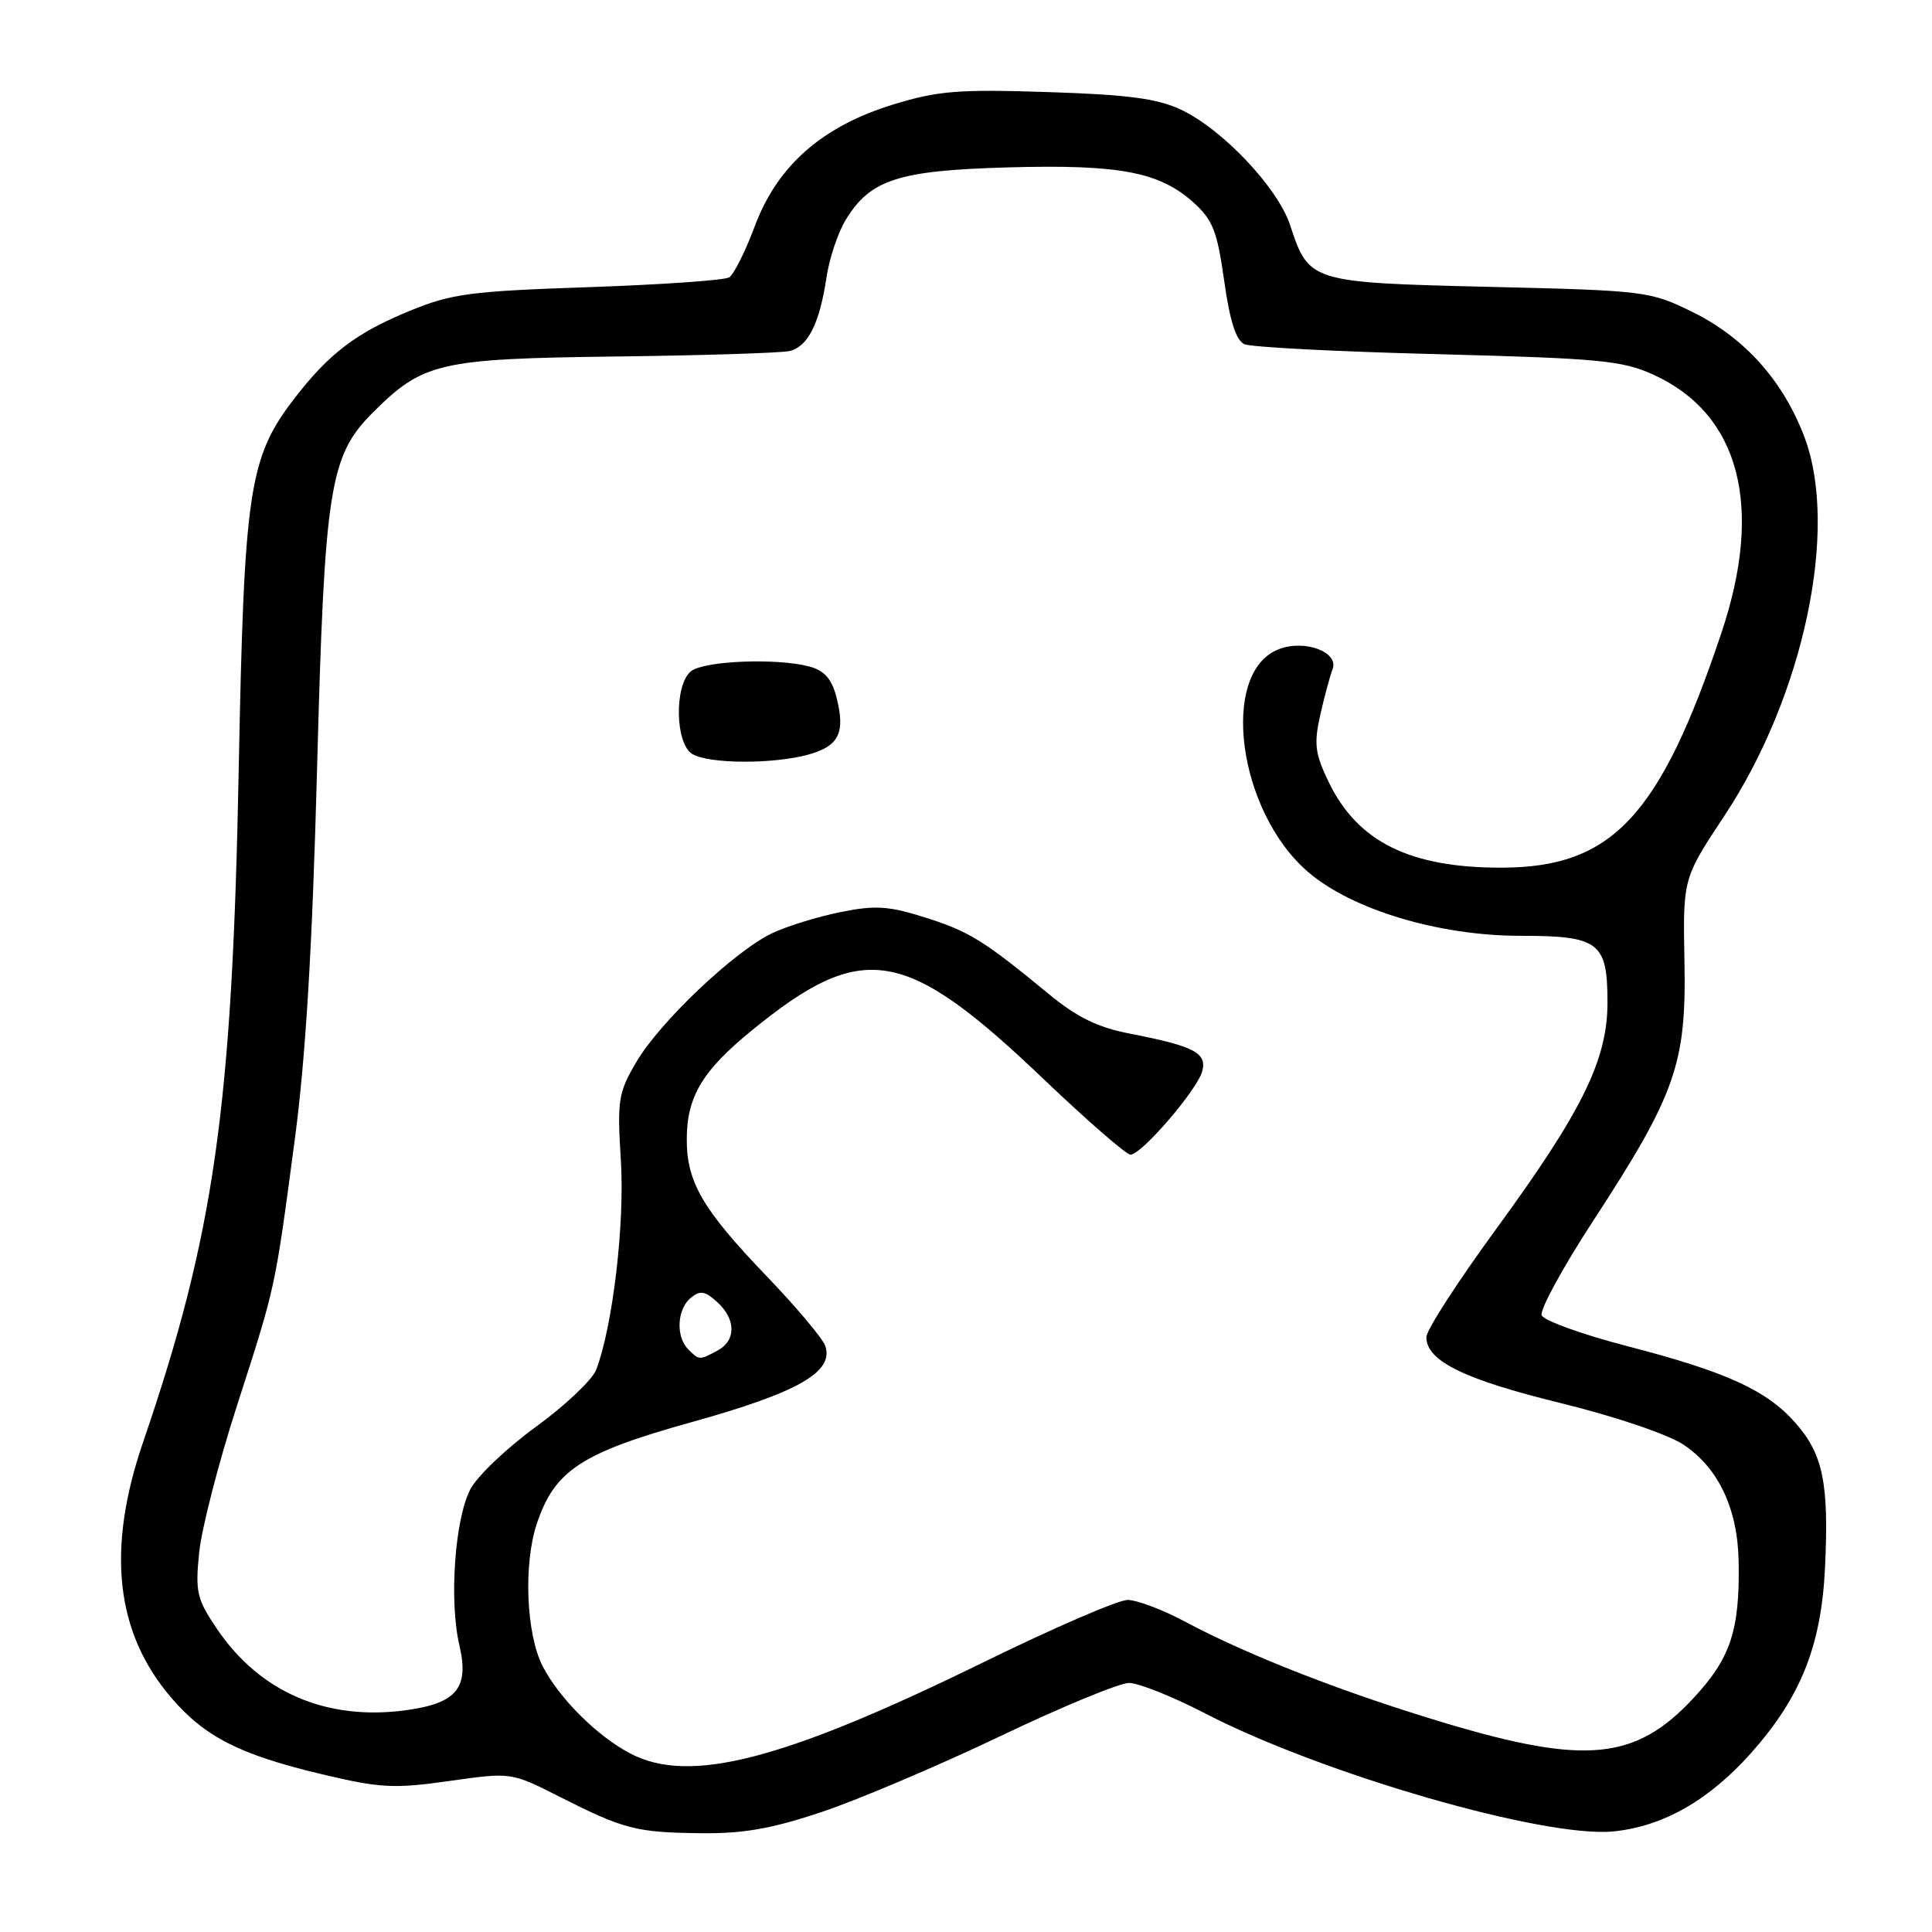 <?xml version="1.0" encoding="UTF-8" standalone="no"?>
<!DOCTYPE svg PUBLIC "-//W3C//DTD SVG 1.1//EN" "http://www.w3.org/Graphics/SVG/1.1/DTD/svg11.dtd" >
<svg xmlns="http://www.w3.org/2000/svg" xmlns:xlink="http://www.w3.org/1999/xlink" version="1.1" viewBox="0 0 256 256">
 <g >
 <path fill="currentColor"
d=" M 108.93 240.08 C 113.73 238.47 124.33 233.97 132.48 230.08 C 140.63 226.18 148.34 223.00 149.60 223.00 C 150.86 223.00 155.40 224.81 159.68 227.03 C 175.23 235.08 204.66 243.58 213.80 242.67 C 220.38 242.01 226.46 238.54 232.04 232.27 C 238.60 224.89 241.32 218.10 241.82 207.80 C 242.36 196.60 241.58 192.73 237.94 188.58 C 234.10 184.21 228.79 181.78 215.54 178.35 C 209.62 176.81 204.55 174.98 204.28 174.28 C 204.01 173.57 207.07 167.95 211.09 161.79 C 222.03 145.02 223.46 140.96 223.20 127.46 C 222.99 116.41 222.99 116.41 228.47 108.13 C 239.01 92.21 243.69 70.07 239.10 57.92 C 236.26 50.42 231.14 44.71 224.22 41.32 C 218.63 38.58 218.01 38.50 197.35 38.01 C 173.58 37.44 173.44 37.39 170.95 29.84 C 169.31 24.87 162.02 17.15 156.50 14.54 C 153.38 13.06 149.50 12.54 138.84 12.20 C 126.98 11.81 124.28 12.03 118.34 13.85 C 108.92 16.75 103.01 21.95 100.01 29.98 C 98.76 33.32 97.24 36.36 96.62 36.75 C 96.00 37.14 87.62 37.72 78.00 38.05 C 62.38 38.58 59.84 38.91 54.34 41.17 C 47.24 44.08 43.63 46.81 39.07 52.72 C 32.97 60.63 32.35 64.75 31.63 102.00 C 30.77 146.88 28.40 163.52 18.95 191.12 C 14.09 205.32 15.30 216.31 22.66 224.92 C 27.15 230.16 31.75 232.50 42.67 235.10 C 50.43 236.94 52.21 237.03 59.54 235.99 C 67.73 234.83 67.73 234.83 74.11 238.06 C 82.68 242.40 84.29 242.81 92.85 242.91 C 98.49 242.98 102.24 242.32 108.93 240.08 Z  M 83.50 232.34 C 79.12 230.04 74.10 225.04 71.91 220.79 C 69.72 216.54 69.34 207.27 71.13 201.90 C 73.49 194.83 77.03 192.51 91.61 188.45 C 105.77 184.51 110.57 181.77 109.34 178.31 C 108.98 177.31 105.45 173.12 101.49 169.00 C 93.12 160.27 91.00 156.65 91.00 151.00 C 91.00 145.32 93.06 141.88 99.66 136.50 C 114.37 124.52 119.94 125.46 138.37 143.07 C 144.10 148.53 149.24 153.00 149.80 153.00 C 151.26 153.00 158.67 144.38 159.31 141.93 C 159.94 139.51 158.20 138.61 149.75 136.97 C 145.45 136.14 142.72 134.81 138.93 131.68 C 130.31 124.58 128.39 123.40 122.52 121.55 C 117.73 120.04 115.95 119.93 111.36 120.86 C 108.36 121.46 104.29 122.72 102.32 123.65 C 97.34 126.02 87.43 135.41 84.32 140.72 C 81.91 144.82 81.77 145.77 82.27 153.82 C 82.79 162.17 81.19 175.75 79.00 181.50 C 78.49 182.83 74.90 186.23 71.01 189.06 C 67.13 191.88 63.22 195.61 62.32 197.34 C 60.26 201.32 59.50 212.13 60.87 218.00 C 62.19 223.67 60.53 225.69 53.81 226.61 C 43.31 228.05 34.46 224.26 28.78 215.88 C 26.08 211.90 25.86 210.97 26.39 205.73 C 26.71 202.55 28.97 193.78 31.41 186.23 C 36.57 170.21 36.39 171.05 39.06 151.00 C 40.51 140.07 41.38 125.63 42.01 102.00 C 43.00 64.60 43.66 60.41 49.39 54.68 C 56.04 48.03 58.19 47.53 81.50 47.24 C 93.05 47.10 103.44 46.77 104.58 46.52 C 107.05 45.96 108.59 42.91 109.52 36.73 C 109.89 34.24 111.03 30.83 112.05 29.15 C 115.32 23.79 118.99 22.59 133.55 22.18 C 148.28 21.77 153.58 22.76 158.11 26.80 C 160.70 29.12 161.28 30.60 162.21 37.20 C 162.96 42.55 163.78 45.11 164.90 45.61 C 165.78 46.00 177.30 46.60 190.50 46.93 C 211.99 47.49 214.98 47.77 219.11 49.66 C 230.52 54.87 233.73 67.08 228.10 83.85 C 219.95 108.17 213.62 114.94 199.00 114.97 C 186.86 115.00 179.91 111.57 176.07 103.65 C 174.25 99.88 174.08 98.59 174.93 94.79 C 175.48 92.34 176.22 89.59 176.57 88.68 C 177.44 86.41 172.92 84.70 169.48 86.01 C 161.55 89.02 163.97 107.54 173.35 115.56 C 179.17 120.55 190.68 124.00 201.48 124.00 C 211.89 124.00 213.00 124.85 213.00 132.82 C 213.00 140.46 209.65 147.25 198.14 163.00 C 193.12 169.88 189.00 176.25 189.00 177.18 C 189.00 180.32 193.96 182.77 206.70 185.89 C 214.02 187.69 220.97 190.04 223.06 191.42 C 227.70 194.49 230.27 199.93 230.38 206.96 C 230.54 216.07 229.30 219.77 224.31 225.10 C 216.73 233.21 210.12 233.87 191.68 228.37 C 178.33 224.39 165.48 219.39 157.07 214.90 C 154.09 213.30 150.64 212.00 149.41 212.00 C 148.17 212.00 139.59 215.71 130.33 220.25 C 103.78 233.26 91.36 236.47 83.50 232.34 Z  M 107.14 99.98 C 111.21 98.85 112.06 97.05 110.80 92.26 C 110.19 89.93 109.19 88.83 107.22 88.31 C 102.87 87.16 93.23 87.56 91.54 88.96 C 89.32 90.81 89.46 98.59 91.75 99.92 C 94.01 101.24 102.48 101.27 107.14 99.98 Z  M 91.20 178.80 C 89.53 177.13 89.70 173.49 91.52 171.98 C 92.76 170.95 93.40 171.05 95.02 172.52 C 97.54 174.80 97.56 177.63 95.07 178.96 C 92.66 180.25 92.65 180.25 91.20 178.80 Z "/>
</g>
</svg>